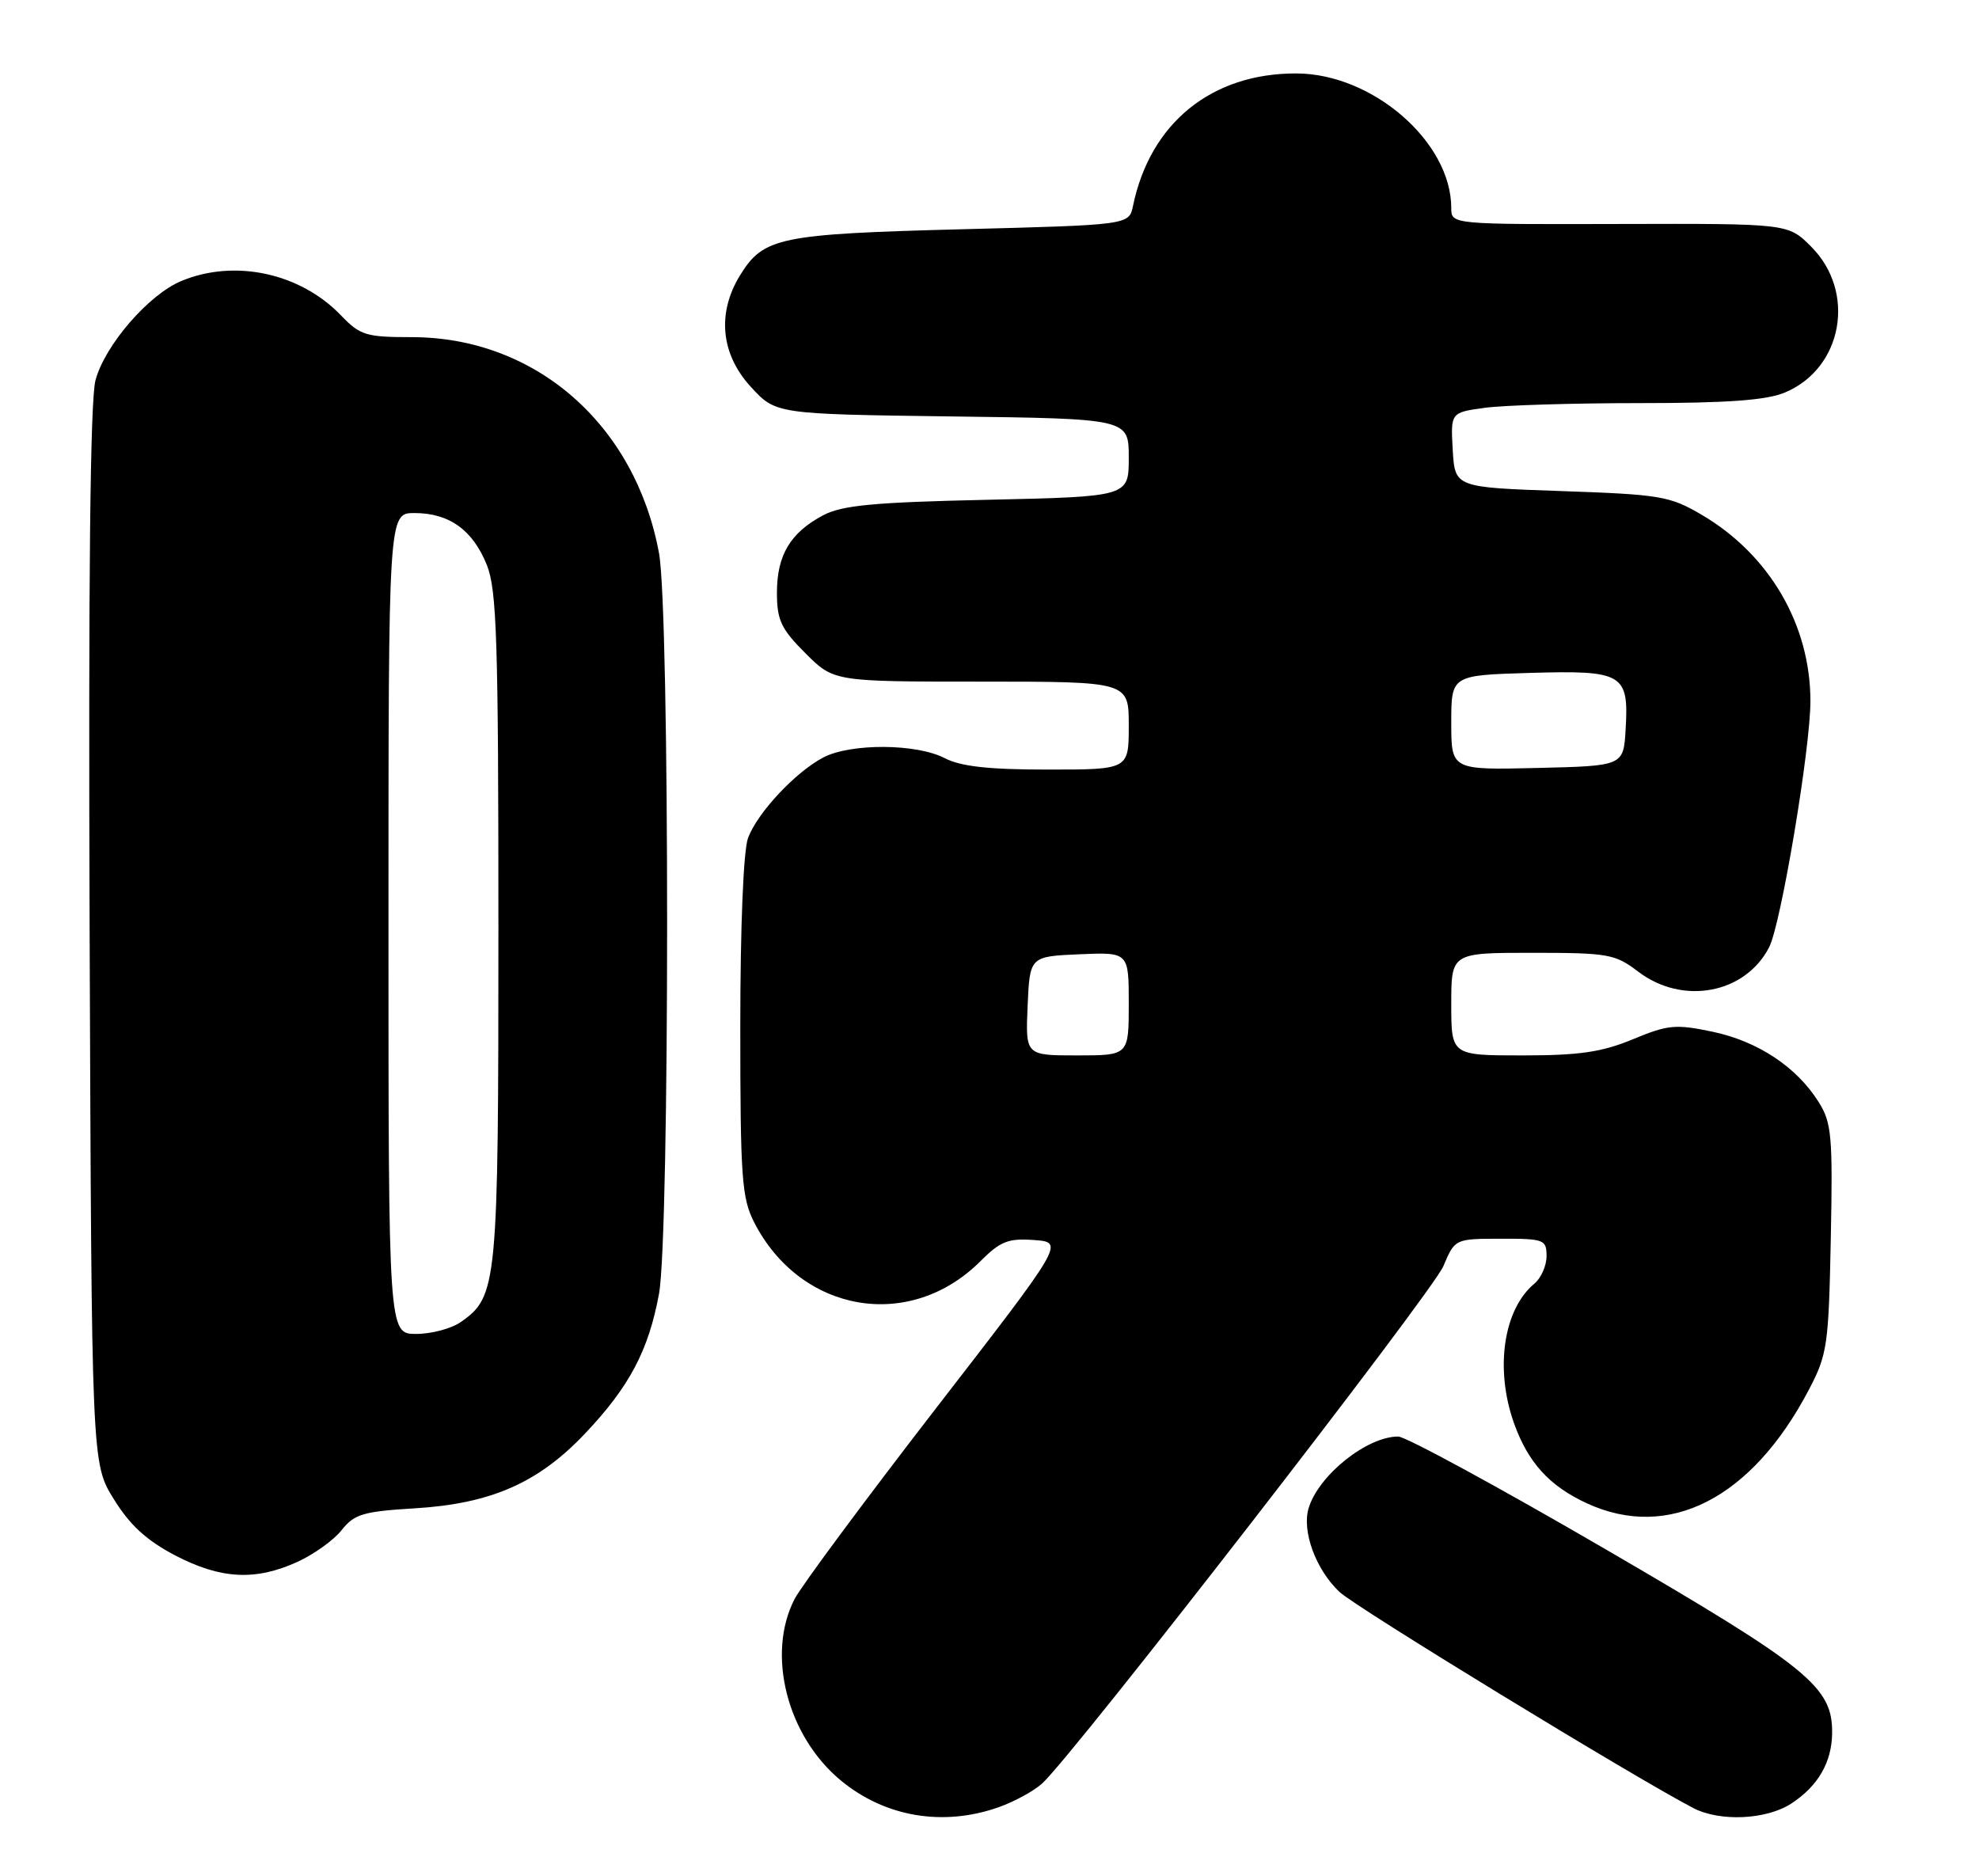 <?xml version="1.0" encoding="UTF-8" standalone="no"?>
<!DOCTYPE svg PUBLIC "-//W3C//DTD SVG 1.1//EN" "http://www.w3.org/Graphics/SVG/1.1/DTD/svg11.dtd" >
<svg xmlns="http://www.w3.org/2000/svg" xmlns:xlink="http://www.w3.org/1999/xlink" version="1.1" viewBox="0 0 270 256">
 <g >
 <path fill="currentColor"
d=" M 136.32 246.55 C 138.42 245.80 141.05 244.36 142.17 243.35 C 146.40 239.53 195.40 176.34 196.92 172.76 C 198.50 169.02 198.50 169.02 204.75 169.01 C 210.67 169.00 211.00 169.13 211.00 171.38 C 211.00 172.69 210.26 174.37 209.35 175.13 C 205.13 178.63 203.93 186.71 206.53 194.10 C 208.45 199.52 211.36 202.74 216.50 205.11 C 227.67 210.26 239.00 204.47 246.79 189.61 C 249.31 184.81 249.49 183.56 249.78 169.00 C 250.06 155.02 249.90 153.19 248.13 150.37 C 245.14 145.59 239.83 142.07 233.66 140.77 C 228.61 139.71 227.56 139.81 222.77 141.80 C 218.54 143.55 215.48 144.00 207.73 144.00 C 198.00 144.00 198.00 144.00 198.00 137.00 C 198.00 130.00 198.00 130.00 209.07 130.00 C 219.40 130.00 220.36 130.17 223.49 132.56 C 229.56 137.19 238.09 135.60 241.37 129.24 C 242.98 126.11 247.00 102.15 247.00 95.67 C 247.00 85.25 241.42 75.68 232.17 70.24 C 227.81 67.68 226.55 67.47 213.00 67.00 C 198.50 66.50 198.50 66.50 198.20 61.39 C 197.91 56.28 197.91 56.28 202.59 55.64 C 205.17 55.29 214.66 55.00 223.67 55.00 C 235.68 55.00 240.99 54.61 243.51 53.56 C 251.42 50.26 253.29 39.82 247.08 33.63 C 243.95 30.50 243.95 30.50 220.97 30.56 C 198.00 30.62 198.00 30.62 198.00 28.38 C 198.00 19.37 187.30 10.07 176.90 10.02 C 165.32 9.97 156.92 16.77 154.58 28.09 C 154.04 30.69 154.04 30.69 131.20 31.28 C 106.33 31.93 104.17 32.38 100.98 37.54 C 97.80 42.69 98.33 48.30 102.42 52.76 C 105.84 56.50 105.84 56.50 129.92 56.82 C 154.00 57.13 154.00 57.13 154.00 62.45 C 154.00 67.76 154.00 67.76 134.75 68.19 C 119.21 68.53 114.89 68.94 112.31 70.30 C 107.84 72.67 106.00 75.74 106.00 80.84 C 106.00 84.61 106.55 85.79 109.88 89.12 C 113.76 93.00 113.76 93.00 133.88 93.00 C 154.00 93.00 154.00 93.00 154.00 99.00 C 154.00 105.00 154.00 105.00 142.95 105.00 C 134.86 105.00 131.09 104.58 128.86 103.43 C 125.02 101.44 116.06 101.40 112.34 103.34 C 108.53 105.34 103.37 110.85 102.06 114.32 C 101.43 116.00 101.00 126.34 101.00 140.10 C 101.00 160.72 101.20 163.46 102.90 166.79 C 109.25 179.16 124.13 181.71 133.76 172.08 C 136.49 169.35 137.57 168.93 141.09 169.19 C 145.22 169.50 145.22 169.50 127.65 192.21 C 117.99 204.71 109.34 216.38 108.41 218.16 C 104.53 225.68 107.37 236.85 114.72 242.93 C 120.77 247.93 128.71 249.26 136.32 246.55 Z  M 244.43 246.05 C 248.05 243.67 249.92 240.44 249.96 236.47 C 250.04 230.16 246.79 227.52 219.00 211.35 C 204.49 202.91 191.79 196.00 190.76 196.00 C 186.49 196.00 179.91 201.26 178.54 205.77 C 177.59 208.92 179.53 214.19 182.77 217.22 C 185.04 219.34 222.76 242.38 231.00 246.68 C 234.65 248.59 241.04 248.29 244.43 246.05 Z  M 40.58 213.10 C 42.82 212.08 45.54 210.13 46.61 208.77 C 48.33 206.59 49.54 206.22 56.53 205.80 C 66.99 205.17 73.45 202.33 79.84 195.57 C 85.87 189.20 88.48 184.27 89.91 176.53 C 91.38 168.55 91.39 83.45 89.91 75.47 C 86.66 57.89 73.04 46.00 56.15 46.00 C 49.95 46.00 49.13 45.75 46.54 43.05 C 40.98 37.24 31.99 35.30 24.72 38.35 C 20.26 40.21 14.32 47.09 13.03 51.87 C 12.30 54.58 12.05 78.88 12.23 127.76 C 12.50 199.66 12.50 199.66 15.52 204.53 C 17.71 208.08 19.99 210.17 23.88 212.21 C 30.11 215.46 34.83 215.72 40.58 213.10 Z  M 140.20 137.25 C 140.50 130.50 140.50 130.50 147.25 130.20 C 154.00 129.91 154.00 129.91 154.00 136.95 C 154.00 144.00 154.00 144.00 146.95 144.00 C 139.91 144.00 139.91 144.00 140.20 137.25 Z  M 198.00 98.60 C 198.00 92.13 198.00 92.13 208.75 91.81 C 221.45 91.44 222.24 91.91 221.79 99.50 C 221.50 104.50 221.50 104.50 209.75 104.78 C 198.00 105.06 198.00 105.06 198.00 98.60 Z  M 53.00 126.00 C 53.00 70.00 53.00 70.00 56.54 70.00 C 61.29 70.00 64.50 72.31 66.42 77.08 C 67.78 80.49 68.00 87.35 68.00 126.55 C 68.00 175.40 67.86 176.88 62.88 180.37 C 61.60 181.27 58.86 182.00 56.78 182.00 C 53.00 182.00 53.00 182.00 53.00 126.00 Z "/>
</g>
</svg>